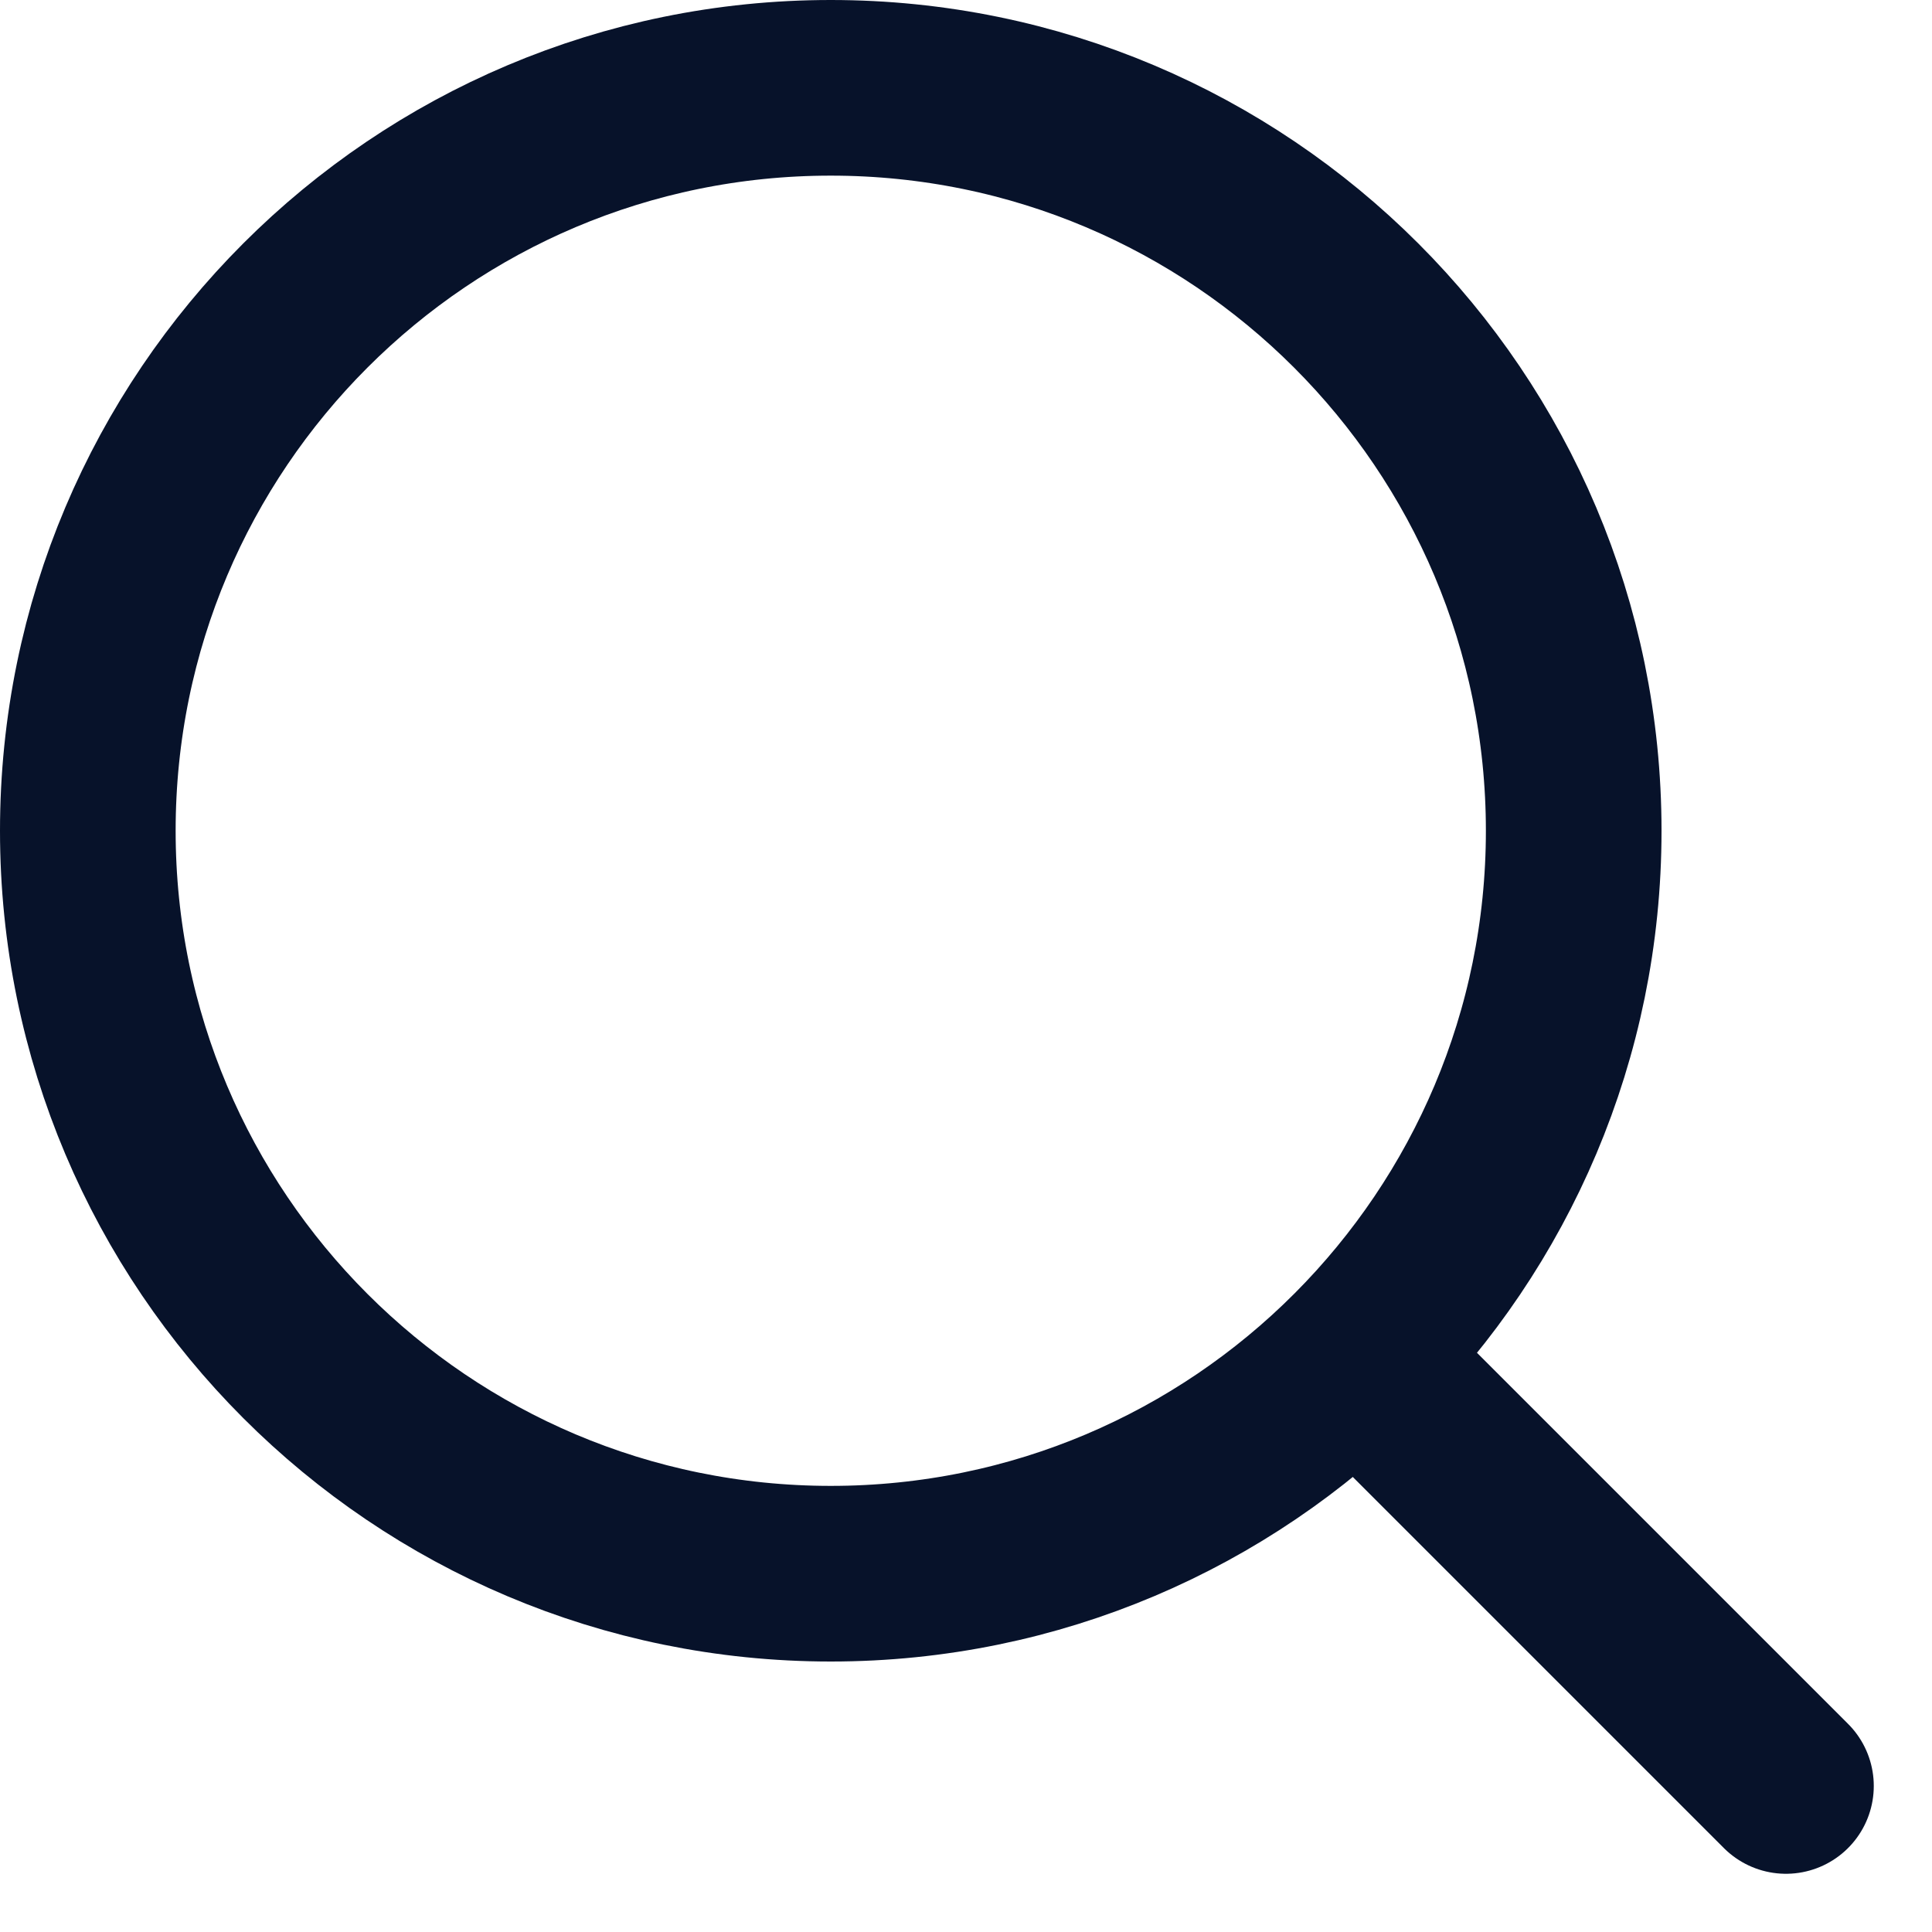 <svg width="22" height="22" viewBox="0 0 22 22" fill="none" xmlns="http://www.w3.org/2000/svg">
<g id="&#240;&#159;&#166;&#134; icon &#34;zoom in&#34;">
<path id="Vector" d="M15.502 15.502L20.337 20.337" stroke="#07122A" stroke-width="2" stroke-linecap="round" stroke-linejoin="round"/>
<path id="Vector_2" d="M1 9.46C1 14.132 4.788 17.92 9.46 17.92C11.8 17.92 13.918 16.97 15.45 15.434C16.976 13.904 17.92 11.792 17.92 9.46C17.92 4.788 14.132 1 9.46 1C4.788 1 1 4.788 1 9.46Z" stroke="#07122A" stroke-width="2" stroke-linecap="round" stroke-linejoin="round"/>
</g>
</svg>
